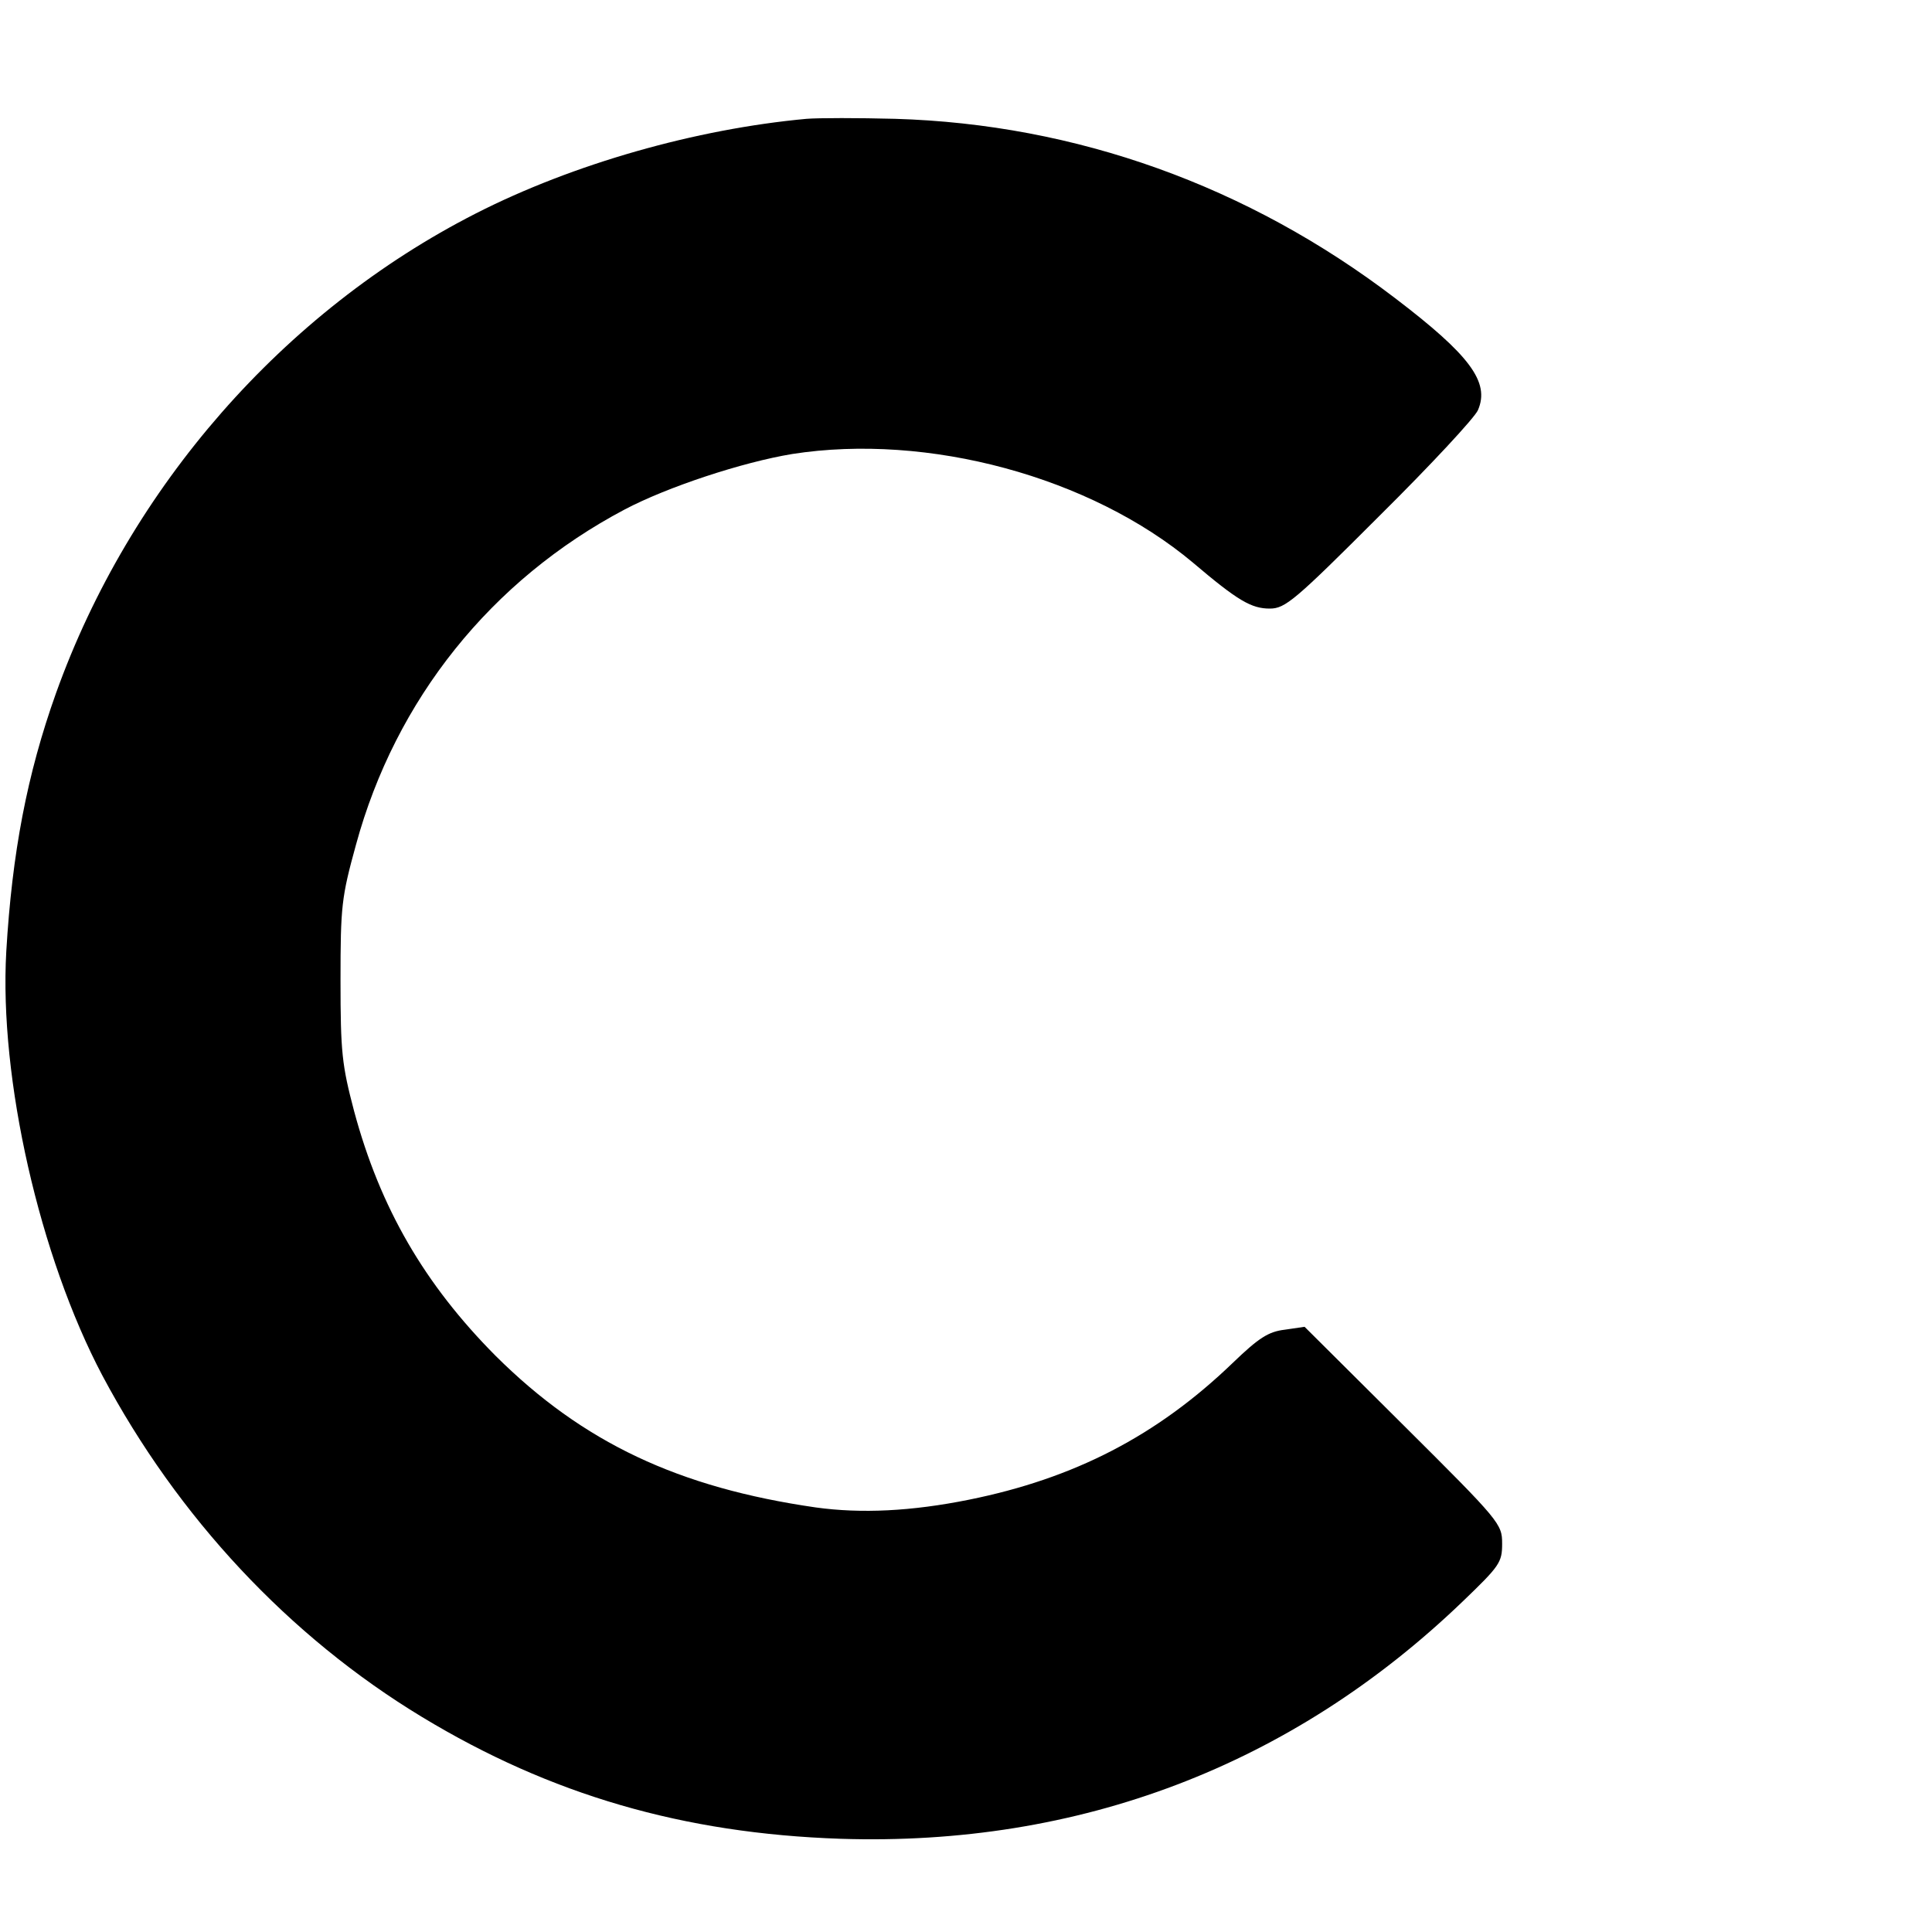 <?xml version="1.0" standalone="no"?>
<!DOCTYPE svg PUBLIC "-//W3C//DTD SVG 20010904//EN"
 "http://www.w3.org/TR/2001/REC-SVG-20010904/DTD/svg10.dtd">
<svg version="1.0" xmlns="http://www.w3.org/2000/svg"
 width="400pt" height="400pt" viewBox="0 0 400 400"
 preserveAspectRatio="xMidYMid meet">
<g transform="translate(0,400) scale(0.1,-0.1)"
fill="#000000" stroke="none">
<path d="M1670 3754 c-229 -21 -483 -93 -685 -196 -398 -203 -716 -566 -869
-993 -60 -168 -91 -331 -103 -535 -15 -263 69 -632 199 -878 156 -293 386
-540 662 -707 266 -161 541 -241 866 -252 494 -16 934 151 1288 491 77 74 82
81 82 120 0 41 -4 46 -204 245 l-205 204 -41 -6 c-34 -4 -54 -17 -108 -69
-157 -151 -328 -239 -546 -283 -119 -24 -223 -29 -317 -16 -284 41 -482 134
-663 314 -147 148 -239 306 -293 507 -25 95 -28 121 -28 270 0 154 2 172 32
281 82 301 280 548 556 694 89 47 244 98 347 115 281 44 618 -47 830 -225 93
-79 121 -95 159 -95 32 0 52 17 227 192 106 105 198 204 204 219 25 58 -17
114 -172 232 -304 232 -660 360 -1035 371 -76 2 -158 2 -183 0z"/>
</g>
</svg>
